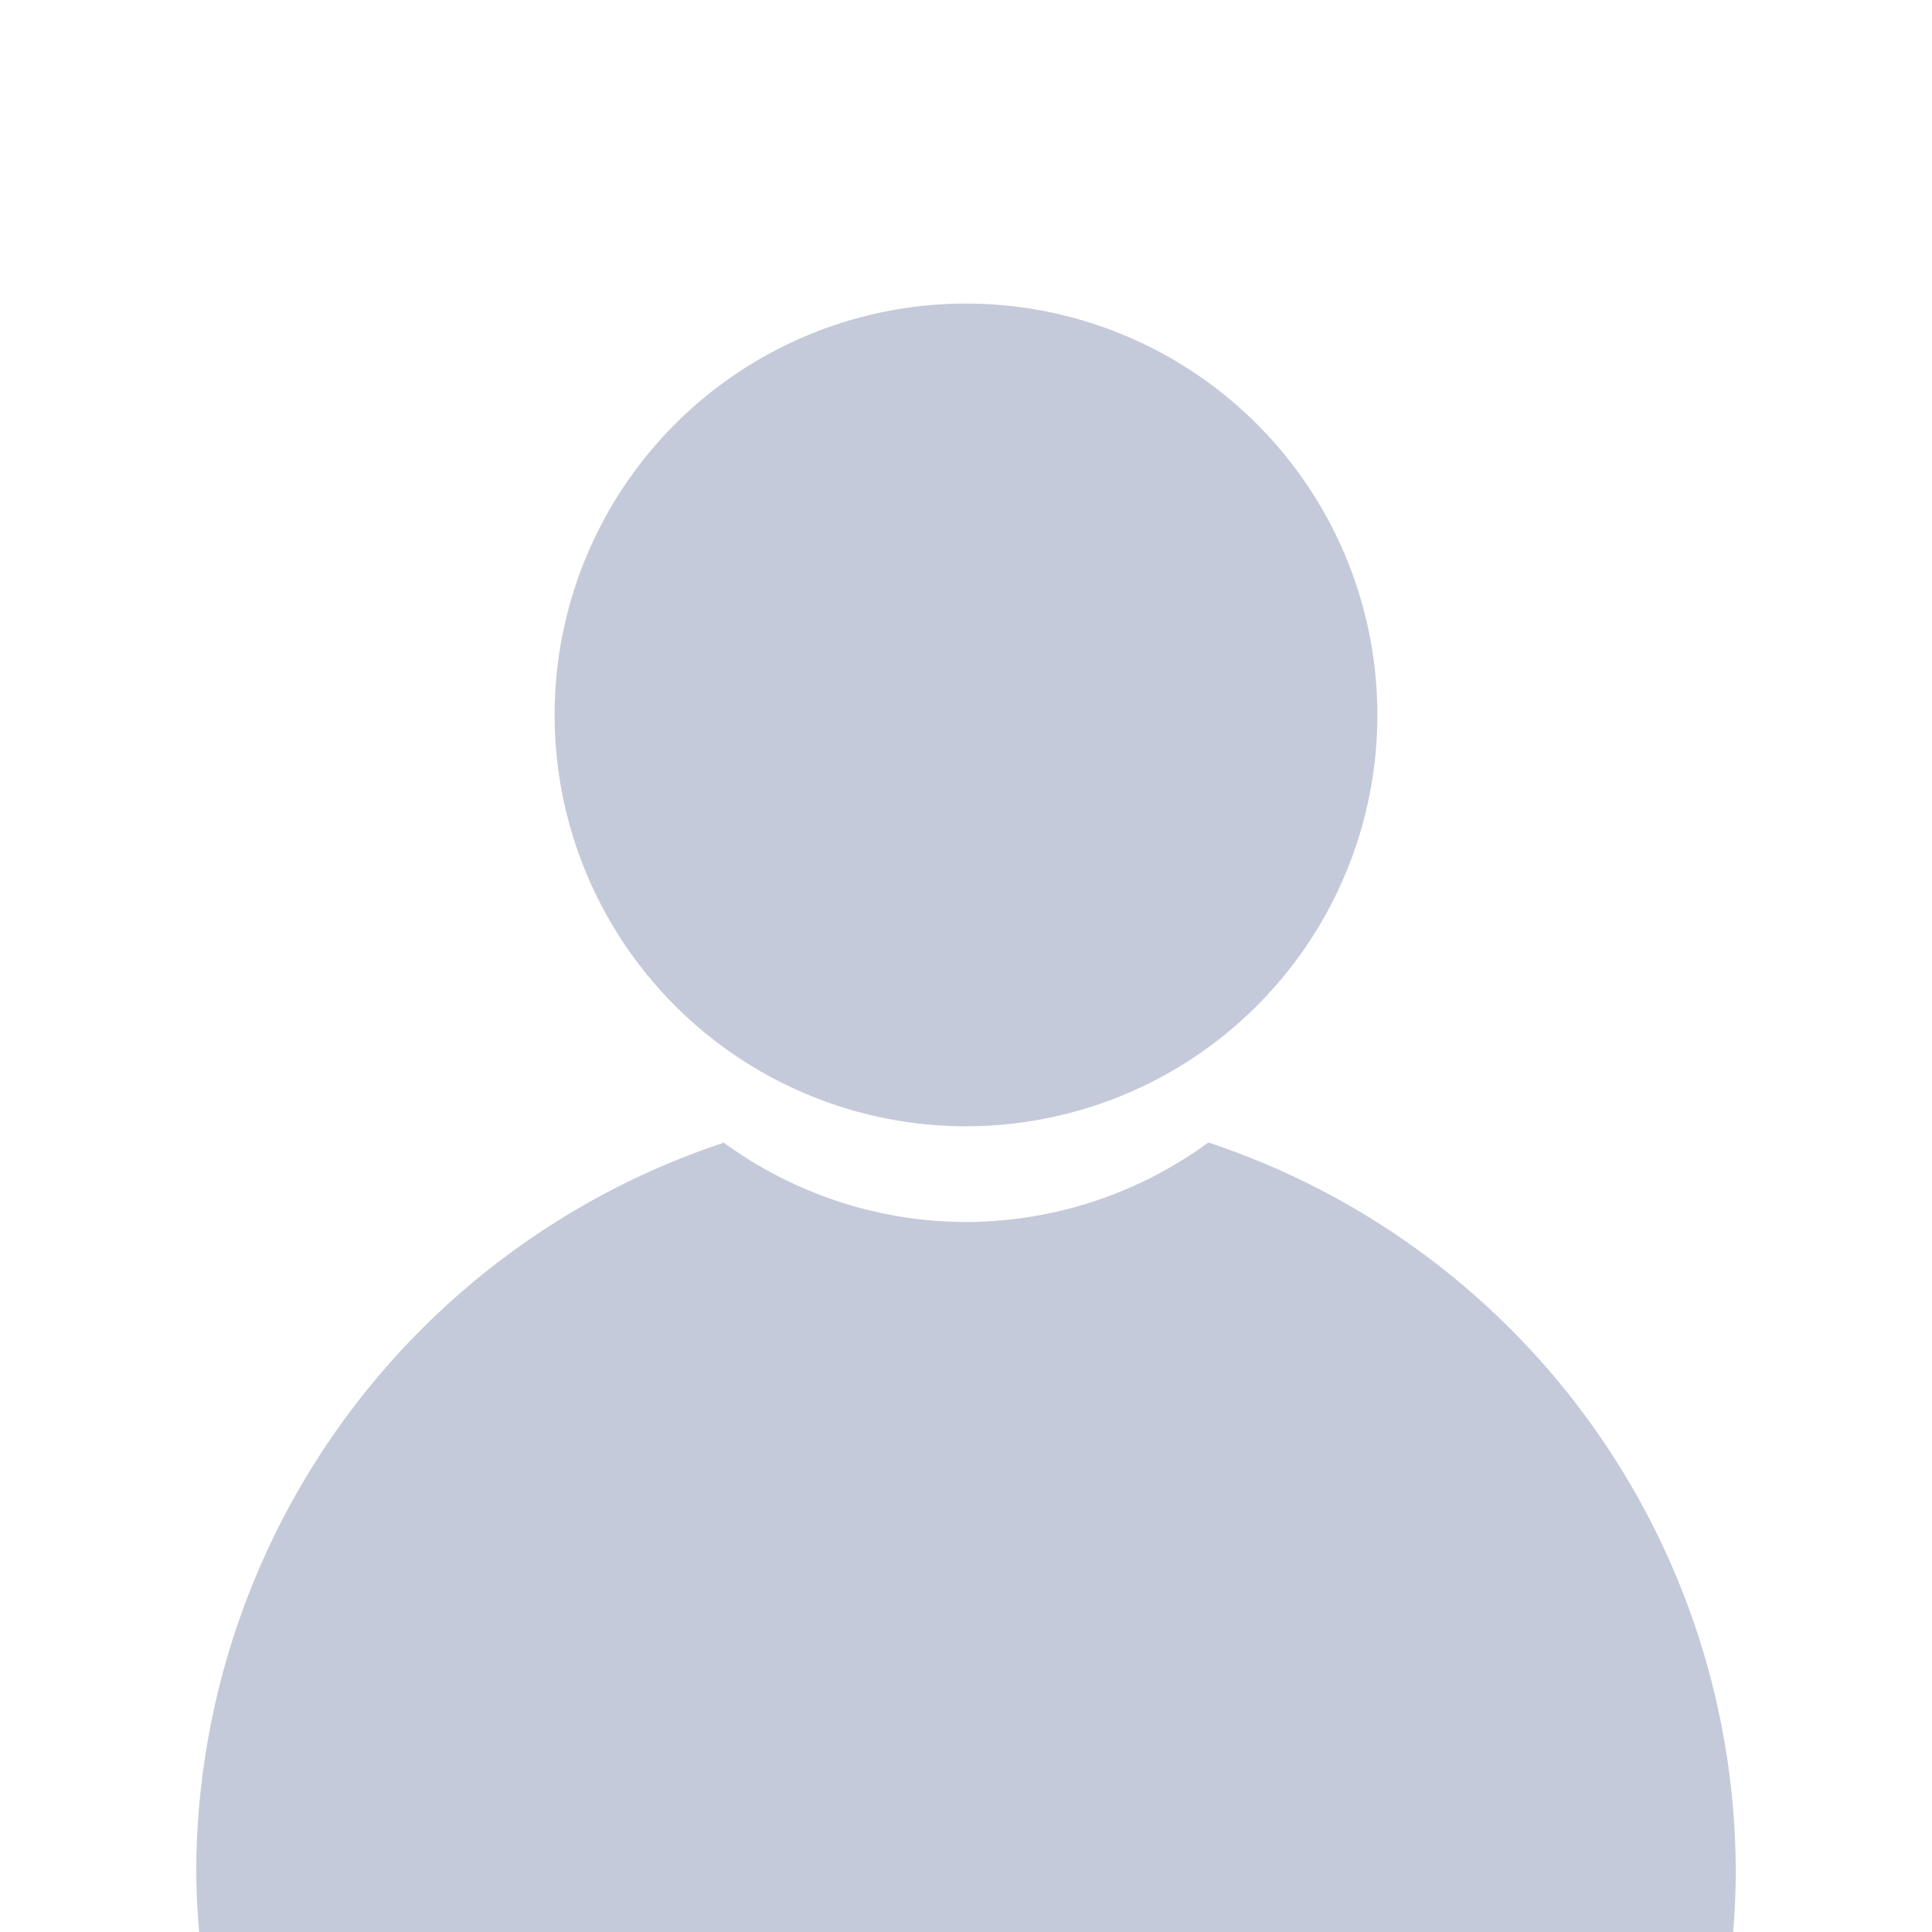 <svg xmlns="http://www.w3.org/2000/svg" width="56" height="56" fill="none"><path style="opacity:1;vector-effect:none;fill:#fff;fill-opacity:1;fill-rule:evenodd;stroke:none;stroke-width:2;stroke-linecap:round;stroke-linejoin:round;stroke-miterlimit:4;stroke-dasharray:none;stroke-dashoffset:0;stroke-opacity:1;paint-order:normal" d="M0 0h56v56H0z"/><path d="M28 8.799a11.924 11.924 0 0 0-11.924 11.924A11.924 11.924 0 0 0 28 32.646a11.924 11.924 0 0 0 11.924-11.923A11.924 11.924 0 0 0 28 8.799zm7.025 24.316A11.924 11.924 0 0 1 28 35.42a11.924 11.924 0 0 1-7.018-2.299A22.312 22.312 0 0 0 5.688 54.273 22.312 22.312 0 0 0 5.772 56h44.465a22.312 22.312 0 0 0 .075-1.727 22.312 22.312 0 0 0-15.288-21.158z" style="opacity:1;vector-effect:none;fill:#c4cad9;fill-opacity:1;fill-rule:evenodd;stroke:none;stroke-width:2;stroke-linecap:round;stroke-linejoin:round;stroke-miterlimit:4;stroke-dasharray:none;stroke-dashoffset:0;stroke-opacity:1;paint-order:normal"/></svg>